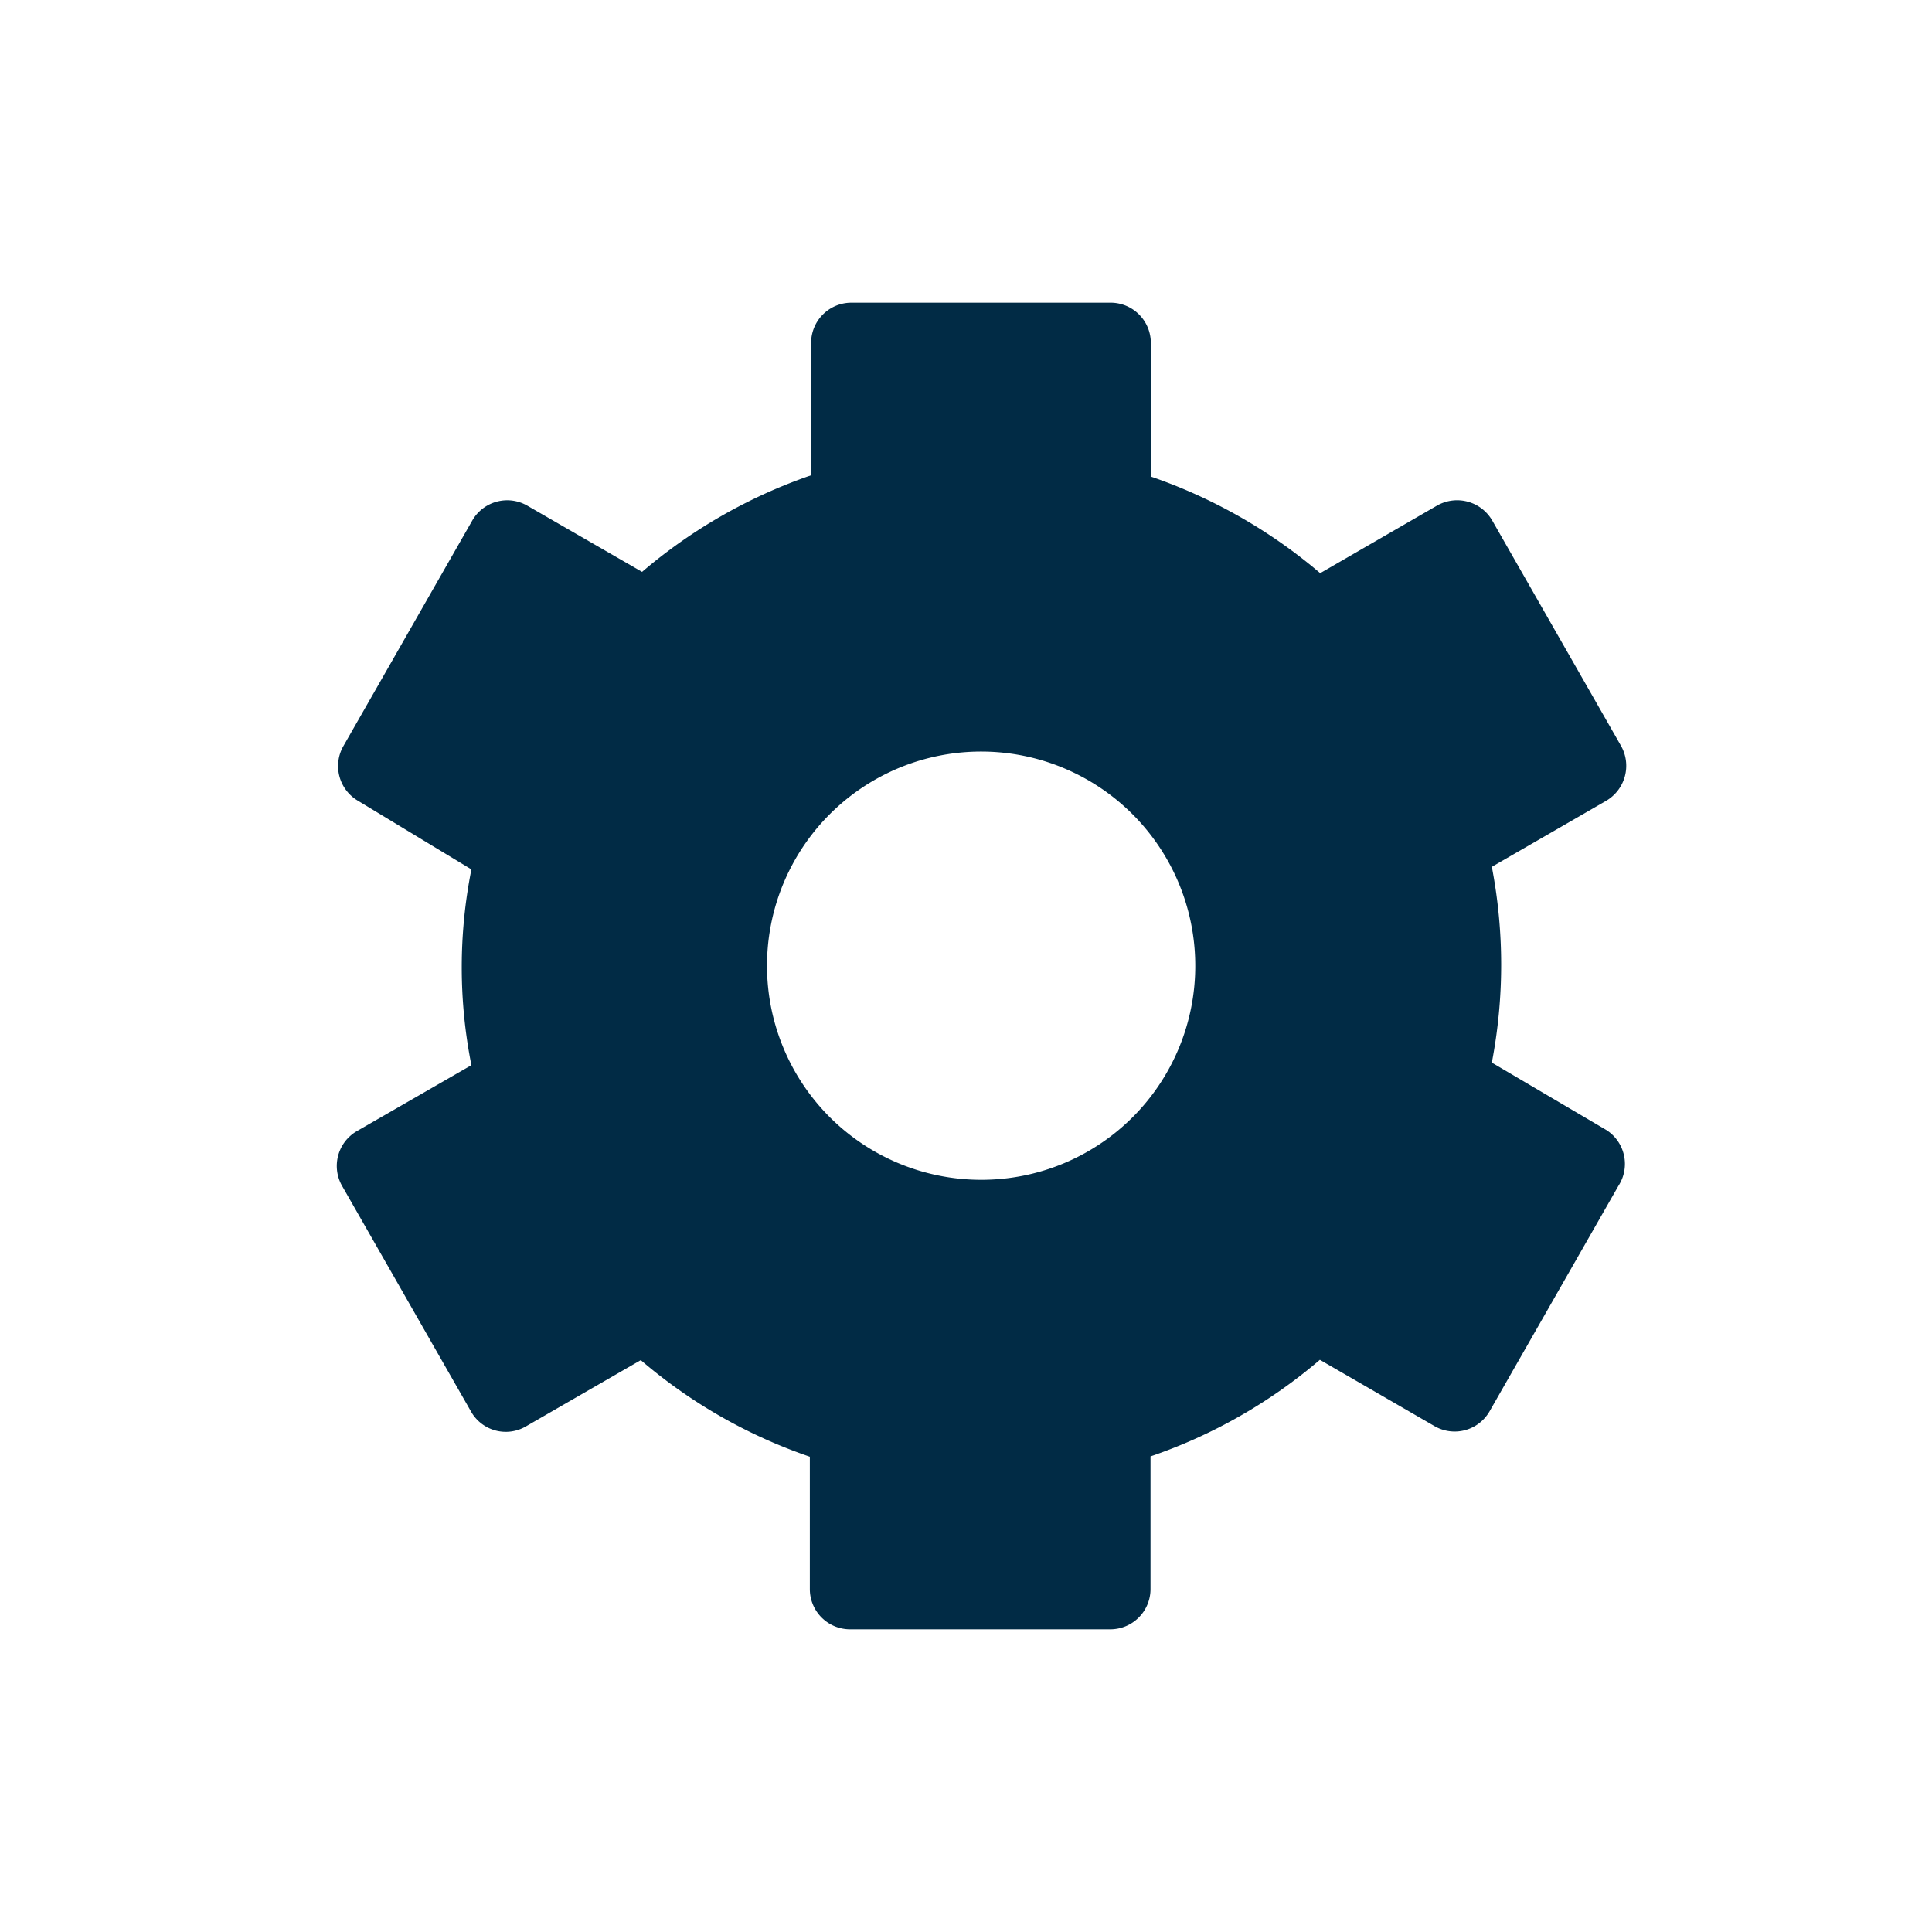 <svg id="Layer_1" data-name="Layer 1" xmlns="http://www.w3.org/2000/svg" viewBox="0 0 60 60"><defs><style>.cls-1{fill:#012b45;}</style></defs><path class="cls-1" d="M49.88,35.09,46.33,33a16.08,16.08,0,0,0,0-6.08l3.55-2.05a1.26,1.26,0,0,0,.46-1.71l-4-7a1.26,1.26,0,0,0-1.71-.46L41,17.8a16.24,16.24,0,0,0-5.26-3V10.65A1.25,1.25,0,0,0,34.52,9.4H26.44a1.25,1.25,0,0,0-1.25,1.25v4.11a16.19,16.19,0,0,0-5.25,3l-3.57-2.06a1.25,1.25,0,0,0-1.7.46l-4,7a1.25,1.25,0,0,0,.45,1.71L14.64,27a15.55,15.55,0,0,0,0,6.08l-3.56,2.05a1.25,1.25,0,0,0-.45,1.71l4,7a1.24,1.24,0,0,0,1.7.46l3.57-2.06a16,16,0,0,0,5.25,3v4.11a1.25,1.25,0,0,0,1.25,1.25h8.08a1.25,1.25,0,0,0,1.25-1.25V45.23a16.06,16.06,0,0,0,5.26-3l3.56,2.06a1.25,1.25,0,0,0,1.71-.46l4-7A1.25,1.25,0,0,0,49.88,35.09Zm-19.4,1.55A6.65,6.65,0,1,1,37.12,30,6.64,6.64,0,0,1,30.48,36.64Z"/></svg>